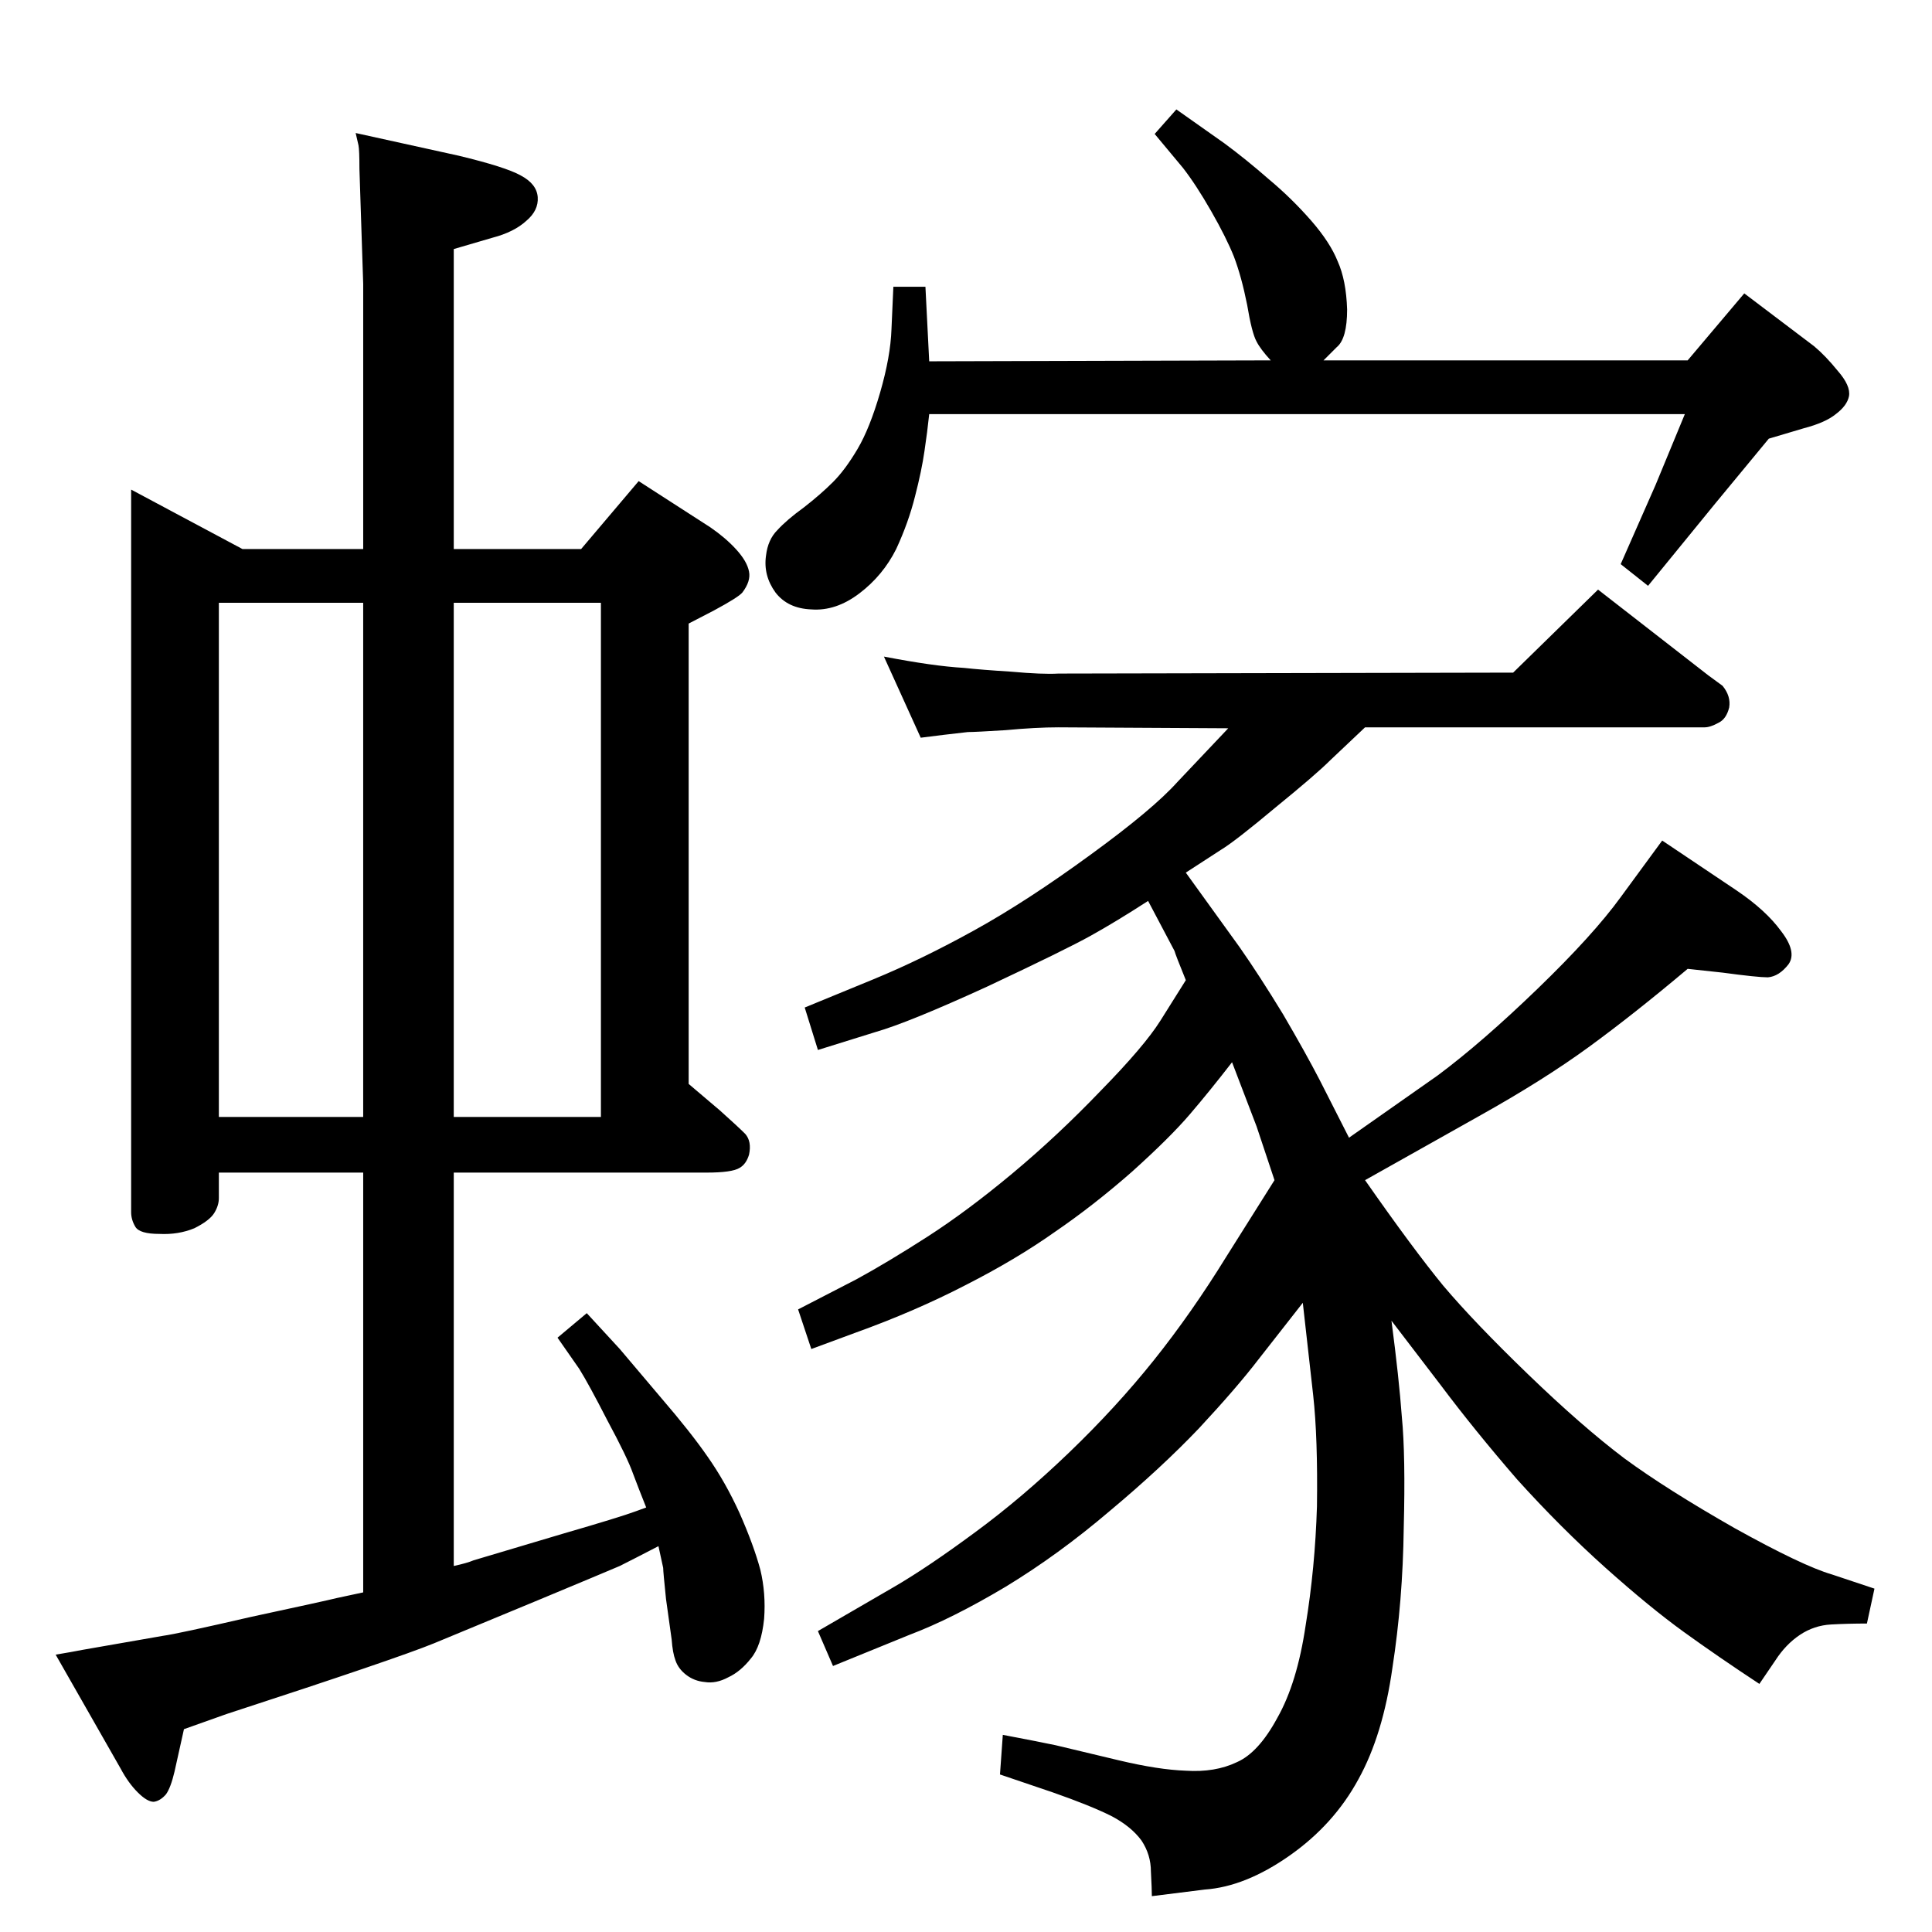 <?xml version="1.0" standalone="no"?>
<!DOCTYPE svg PUBLIC "-//W3C//DTD SVG 1.1//EN" "http://www.w3.org/Graphics/SVG/1.1/DTD/svg11.dtd" >
<svg xmlns="http://www.w3.org/2000/svg" xmlns:xlink="http://www.w3.org/1999/xlink" version="1.1" viewBox="0 0 2048 2048">
  <g transform="matrix(1 0 0 -1 0 2048)">
   <path fill="currentColor"
d="M1302 1276l-180 1q-24 0 -56 -3q-32 -2 -40 -2q-9 -1 -26 -3l-24 -3l-39 86q26 -5 47 -8t38 -4q18 -2 50 -4q33 -3 50 -2l482 1l90 88l117 -91l15 -11q9 -11 7 -23q-3 -12 -11 -16q-9 -5 -15 -5h-360l-37 -35q-15 -15 -58 -50q-43 -36 -58 -45l-37 -24l57 -79
q21 -30 46 -71q24 -41 39 -70l31 -61l94 66q47 35 106 92t88 97l44 60l79 -53q31 -21 47 -43q17 -22 8 -35q-10 -13 -22 -14q-11 0 -48 5l-37 4q-57 -48 -105 -83t-116 -73l-121 -68q51 -73 83 -112q33 -39 90 -94t102 -89q45 -33 117 -74q72 -40 103 -49l45 -15l-8 -37
q-20 0 -38 -1t-33 -11t-26 -27l-17 -25q-44 29 -80 55t-83 68q-48 43 -94 94q-45 52 -81 100l-52 68q8 -61 11 -102q4 -41 2 -118q-1 -77 -12 -148q-10 -71 -36 -118q-26 -48 -73 -81t-90 -36l-56 -7q0 7 -1 26q0 18 -10 33q-11 15 -32 26q-22 11 -62 25l-56 19l3 42
q37 -7 56 -11l67 -16q42 -10 71 -11q31 -2 54 9q23 10 43 47q21 37 30 98q10 61 12 126q1 73 -4 118l-11 98l-47 -60q-23 -30 -63 -73q-40 -42 -95 -88q-54 -46 -110 -80q-57 -34 -102 -51l-81 -33l-16 37l81 47q36 21 86 58q49 36 99 84t90 98t77 110l51 81l-19 57l-26 68
q-24 -31 -45 -55.5t-61 -60.5q-41 -36 -82 -64q-41 -29 -94 -56q-54 -28 -118 -51l-46 -17l-14 42l62 32q33 18 75 45t90 67t94 88q46 47 63 74l27 43q-11 27 -12 31l-28 53q-34 -22 -61 -37t-110 -54q-83 -38 -118 -48l-61 -19l-14 45l73 30q51 21 107 52t123 80
q66 48 92 77zM685 450q-8 20 -14 36q-6 17 -27 56q-20 39 -30 55l-23 33l31 26l35 -38l44 -52q31 -36 49 -62q19 -27 34 -60q15 -34 22 -60q6 -25 4 -52q-3 -29 -14 -42q-11 -14 -24 -20q-13 -7 -25 -5q-11 1 -19.5 7.5t-11.5 15.5q-3 8 -4 22q-2 14 -6 43q-3 29 -3 33
l-5 23q-27 -14 -41 -21q-14 -6 -86 -36l-111 -46q-39 -16 -220 -75l-45 -16l-10 -45q-4 -17 -9 -24q-6 -7 -13 -8q-7 0 -17 10t-18 25l-69 121q18 3 28 5l86 15q15 2 93 20q79 17 91 20l28 6v445h-153v-27q0 -8 -5 -16t-21 -16q-17 -7 -37 -6q-21 0 -25.5 7.5t-4.5 15.5v766
l118 -63h128v281l-4 122q0 20 -1 25l-3 13l109 -24q50 -12 66 -21q17 -9 18 -23t-12 -25q-13 -12 -36 -18l-41 -12v-318h135l61 72l76 -49q16 -11 27 -23q12 -13 14 -24q2 -10 -7 -22q-4 -5 -30 -19l-27 -14v-488l33 -28q19 -17 27 -25q7 -8 4 -22q-3 -10 -10 -14
q-8 -5 -35 -5h-268v-417q14 3 21 6l94 28q62 18 78 24zM481 1409v-545h156v545h-156zM385 864v545h-153v-545h153zM985 1609q-2 -19 -5 -39q-3 -21 -10 -48q-7 -28 -20 -56q-14 -28 -39 -47t-51 -17q-25 1 -38 18q-13 18 -10 39q2 17 12 27q10 11 28 24q18 14 31 27t26 35
t24 60t12 67l2 45h34l4 -79l362 1q-11 12 -15 20q-5 9 -10 39q-6 30 -14 51q-8 20 -24 48t-30 46l-30 36l23 26l51 -36q23 -17 47 -38q24 -20 45 -44q20 -23 28 -43q9 -20 10 -51q0 -31 -11 -40l-14 -14h386l60 71l74 -56q12 -10 25 -26q14 -16 12 -27q-2 -10 -14 -19
q-11 -9 -34 -15l-37 -11l-57 -69l-71 -87l-29 23l37 84l31 75h-801z" />
  </g>

</svg>

